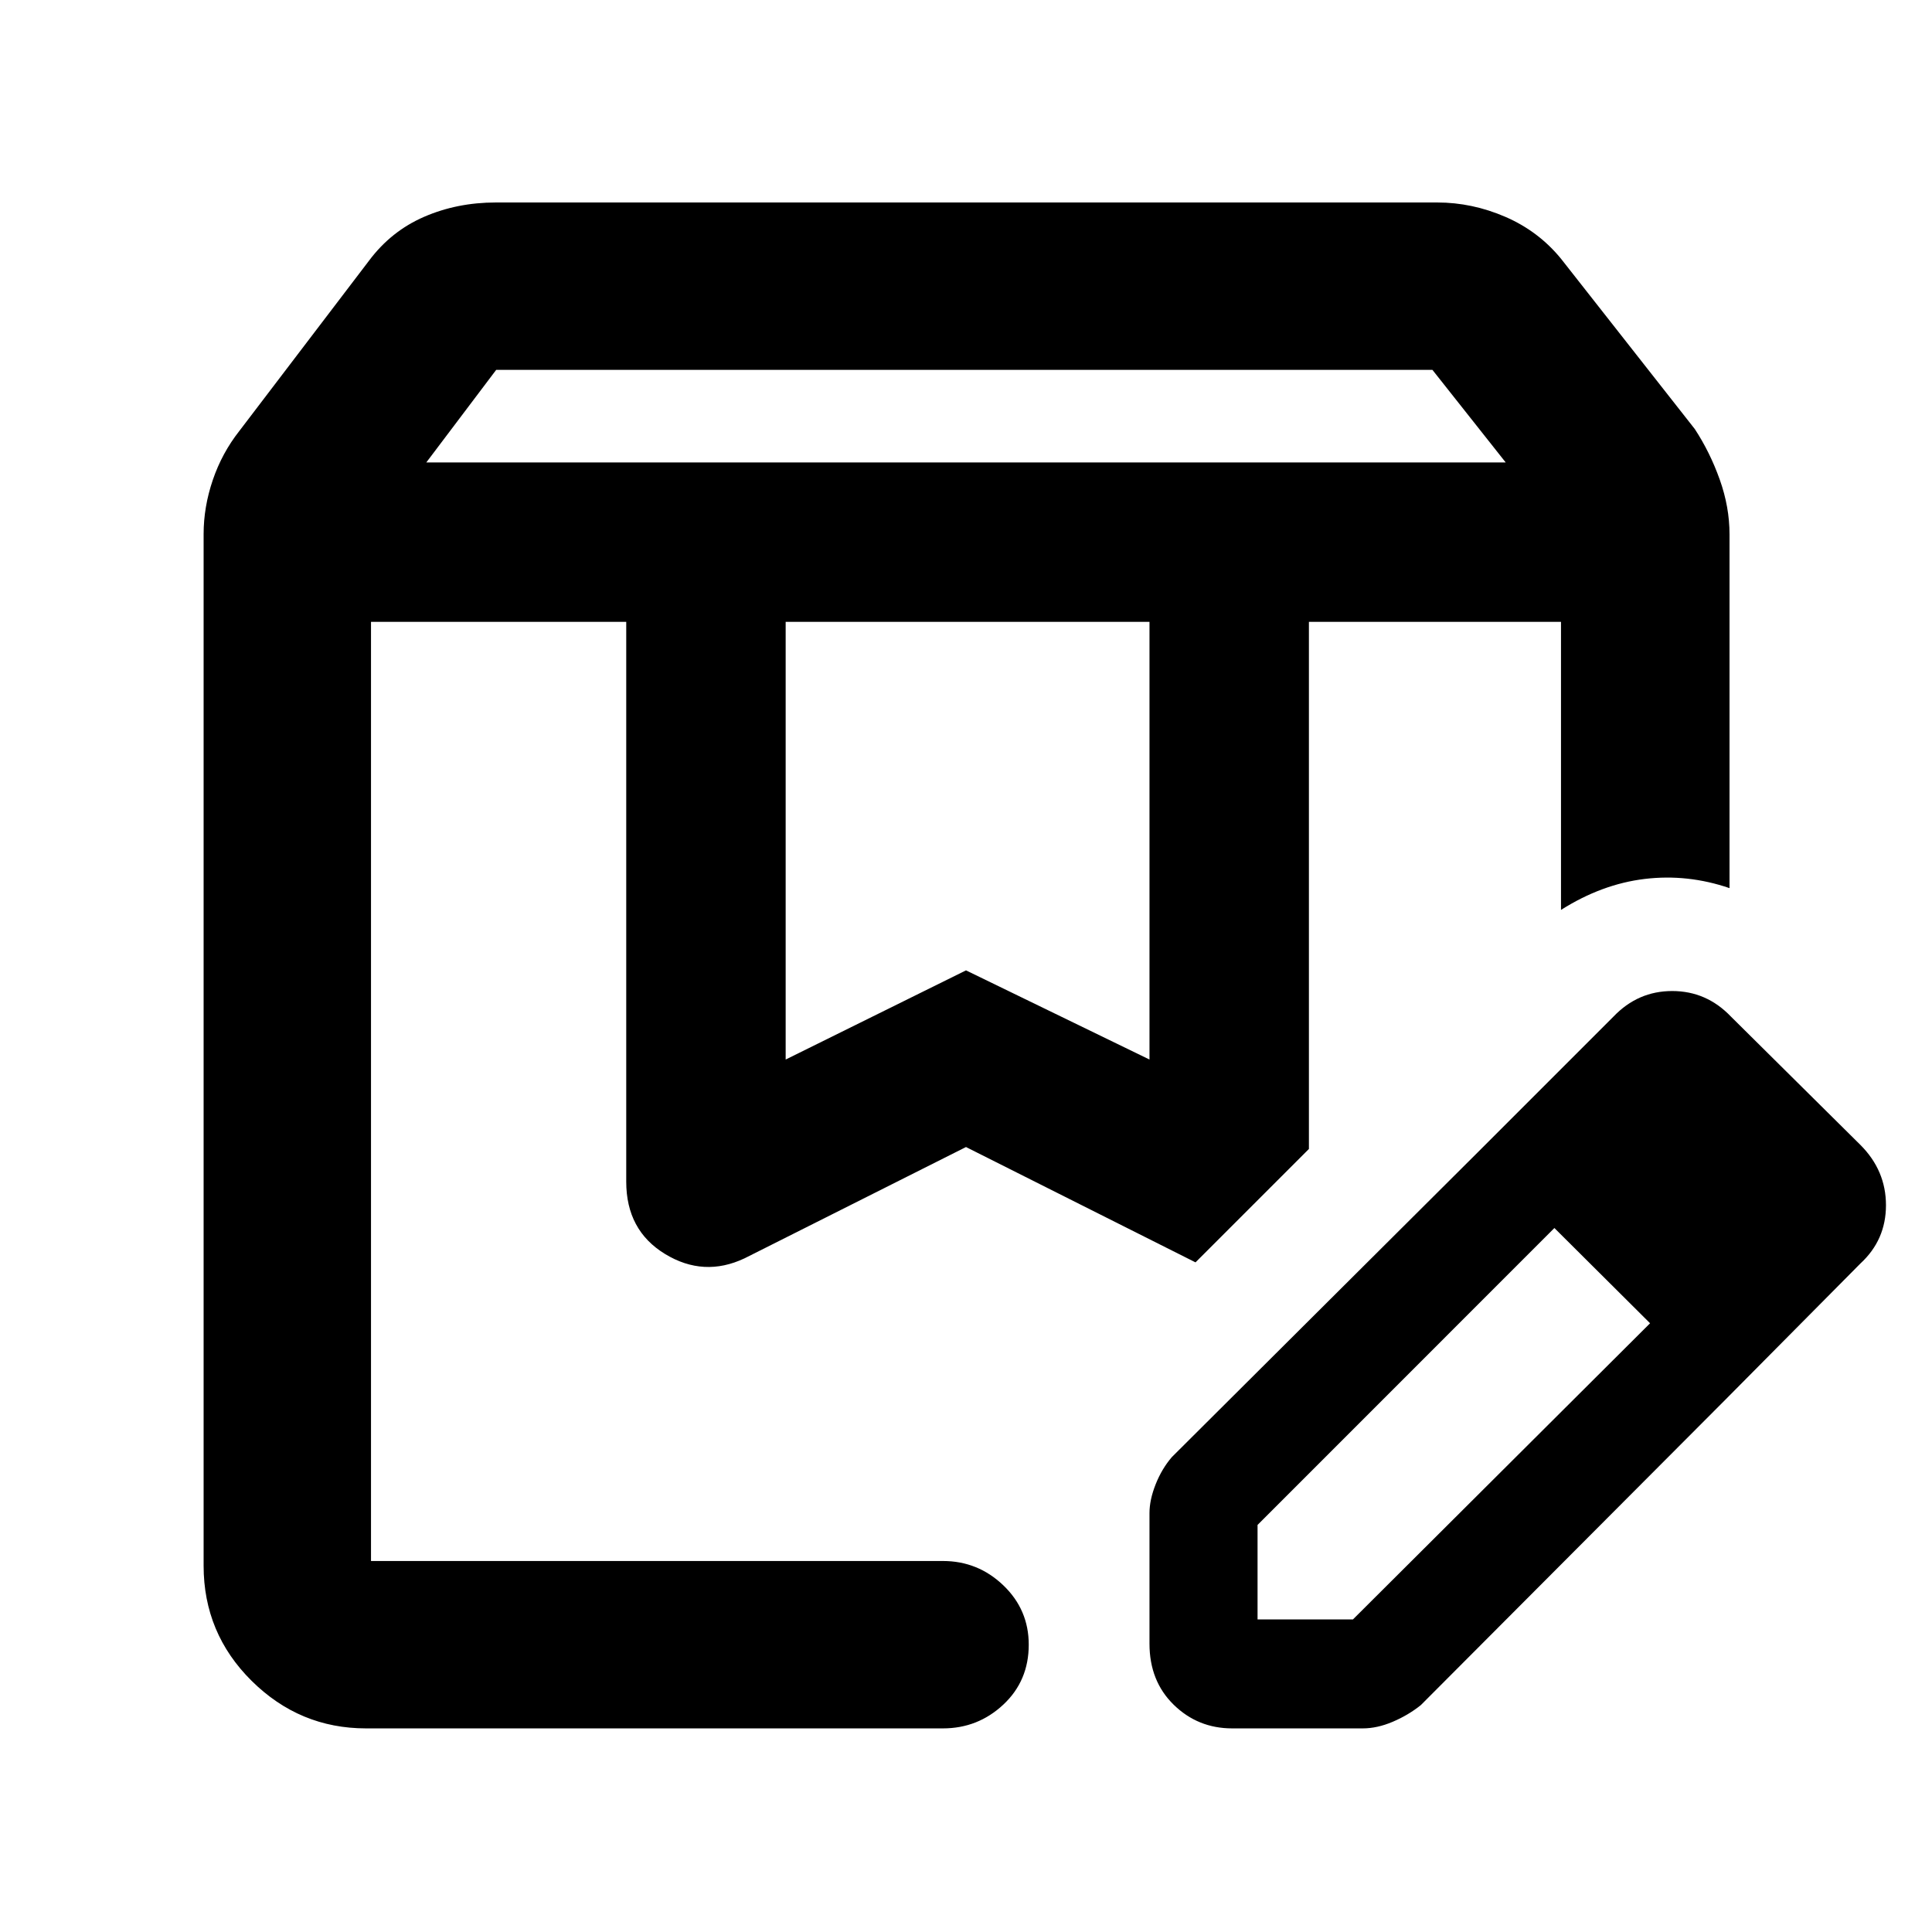 <svg xmlns="http://www.w3.org/2000/svg" height="48" viewBox="0 -960 960 960" width="48"><path d="M211.827-730.217h536.346l-36.409-46H246.552l-34.725 46Zm178.564 296.695L480-477.826l91.174 44.304v-217.477H390.391v217.477ZM181.87-101.174q-32.996 0-56.846-23.633-23.85-23.632-23.85-57.194v-512.607q0-13.478 4.565-26.9 4.565-13.422 13.261-24.448l64.305-84.435q10.989-14.737 27.414-21.869 16.425-7.131 35.673-7.131h467.781q17.327 0 33.815 7.131 16.488 7.132 27.707 20.869l66.435 84.565q7.566 11.54 12.414 25.155 4.847 13.616 4.847 27.194v175.781q-20.826-7.13-42.152-4.565-21.326 2.565-41.587 15.391v-143.129H650.391v261.912l-56.348 56.348L480-390.043l-110.043 55.304q-20.261 9.565-39.522-2.174-19.261-11.739-19.261-35.913v-278.173H184.348v466.651h284.173q17.391 0 30.022 12.088 12.631 12.089 12.631 29.49 0 17.967-12.631 29.782-12.631 11.814-30.022 11.814H181.87Zm443-54.13h47.388L820-302.565l37.696 37.695L706-112.739q-6.242 5-13.969 8.283-7.727 3.282-14.857 3.282h-64.913q-17.036 0-29.062-11.755-12.025-11.756-12.025-30.332v-64.913q0-6.565 3.065-14.292 3.065-7.727 8.065-13.534l152.131-151.565L772.565-350 624.87-202.264v46.96ZM857.696-264.87 734.435-387.565l67.304-67.305q12.131-12.695 29.174-12.695 17.044 0 29.174 12.695l64.348 63.783q12.695 12.696 12.695 29.957 0 17.26-12.695 28.956l-66.739 67.304ZM650.391-650.999h125.261-125.261Zm-466.043 0h409.695H184.348Z"/></svg>